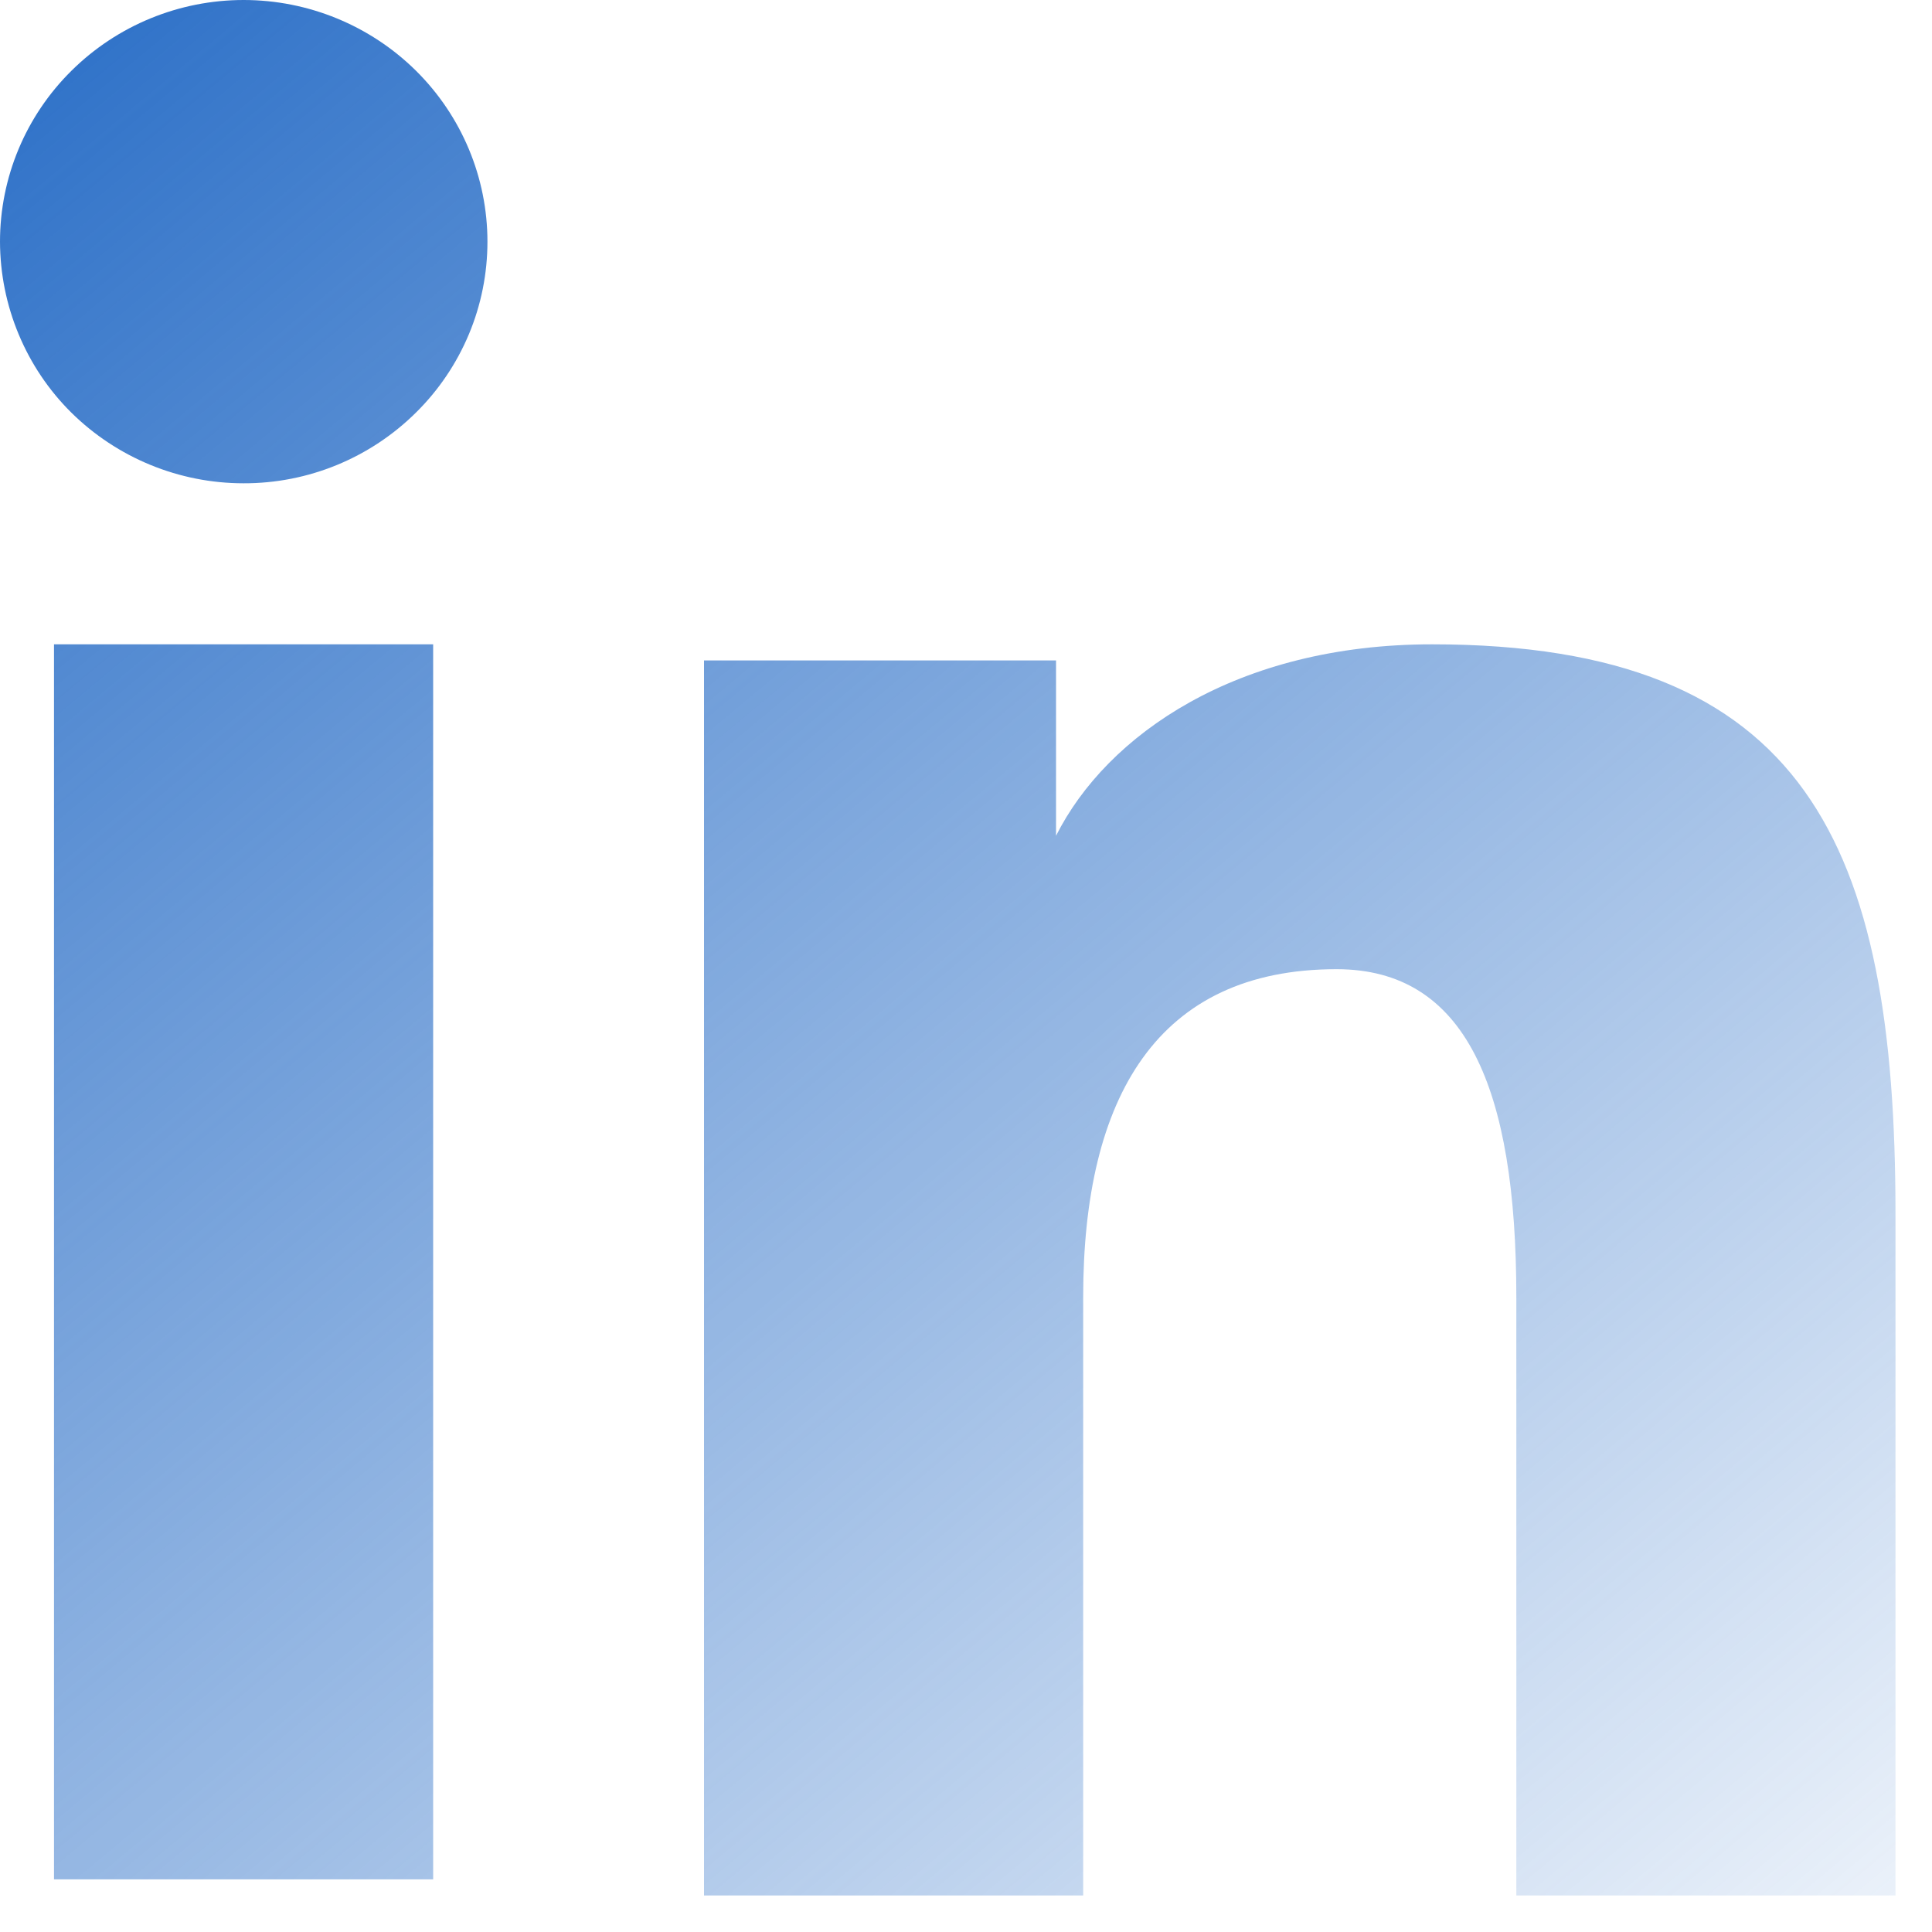 <svg width="20" height="20" viewBox="0 0 20 20" fill="none" xmlns="http://www.w3.org/2000/svg">
<path fill-rule="evenodd" clip-rule="evenodd" d="M7.288 6.837H10.932V8.652C11.457 7.608 12.803 6.67 14.825 6.67C18.701 6.67 19.622 8.748 19.622 12.561V19.622H15.697V13.429C15.697 11.258 15.172 10.033 13.836 10.033C11.983 10.033 11.213 11.353 11.213 13.428V19.622H7.288V6.837ZM0.559 19.455H4.484V6.67H0.559V19.455ZM5.046 2.502C5.046 2.831 4.981 3.156 4.854 3.46C4.727 3.763 4.541 4.039 4.307 4.27C3.832 4.741 3.19 5.005 2.521 5.003C1.854 5.003 1.213 4.74 0.738 4.271C0.504 4.039 0.319 3.763 0.193 3.46C0.066 3.156 0.001 2.831 0 2.502C0 1.838 0.265 1.202 0.739 0.733C1.213 0.263 1.854 -0 2.522 2.45528e-07C3.191 2.45528e-07 3.833 0.264 4.307 0.733C4.78 1.202 5.046 1.838 5.046 2.502Z" fill="url(#paint0_linear_91_907)"/>
<defs>
<linearGradient id="paint0_linear_91_907" x1="0" y1="0" x2="19.622" y2="23.546" gradientUnits="userSpaceOnUse">
<stop stop-color="#2B6FC7"/>
<stop offset="1" stop-color="#2B6FC7" stop-opacity="0"/>
</linearGradient>
</defs>
</svg>
